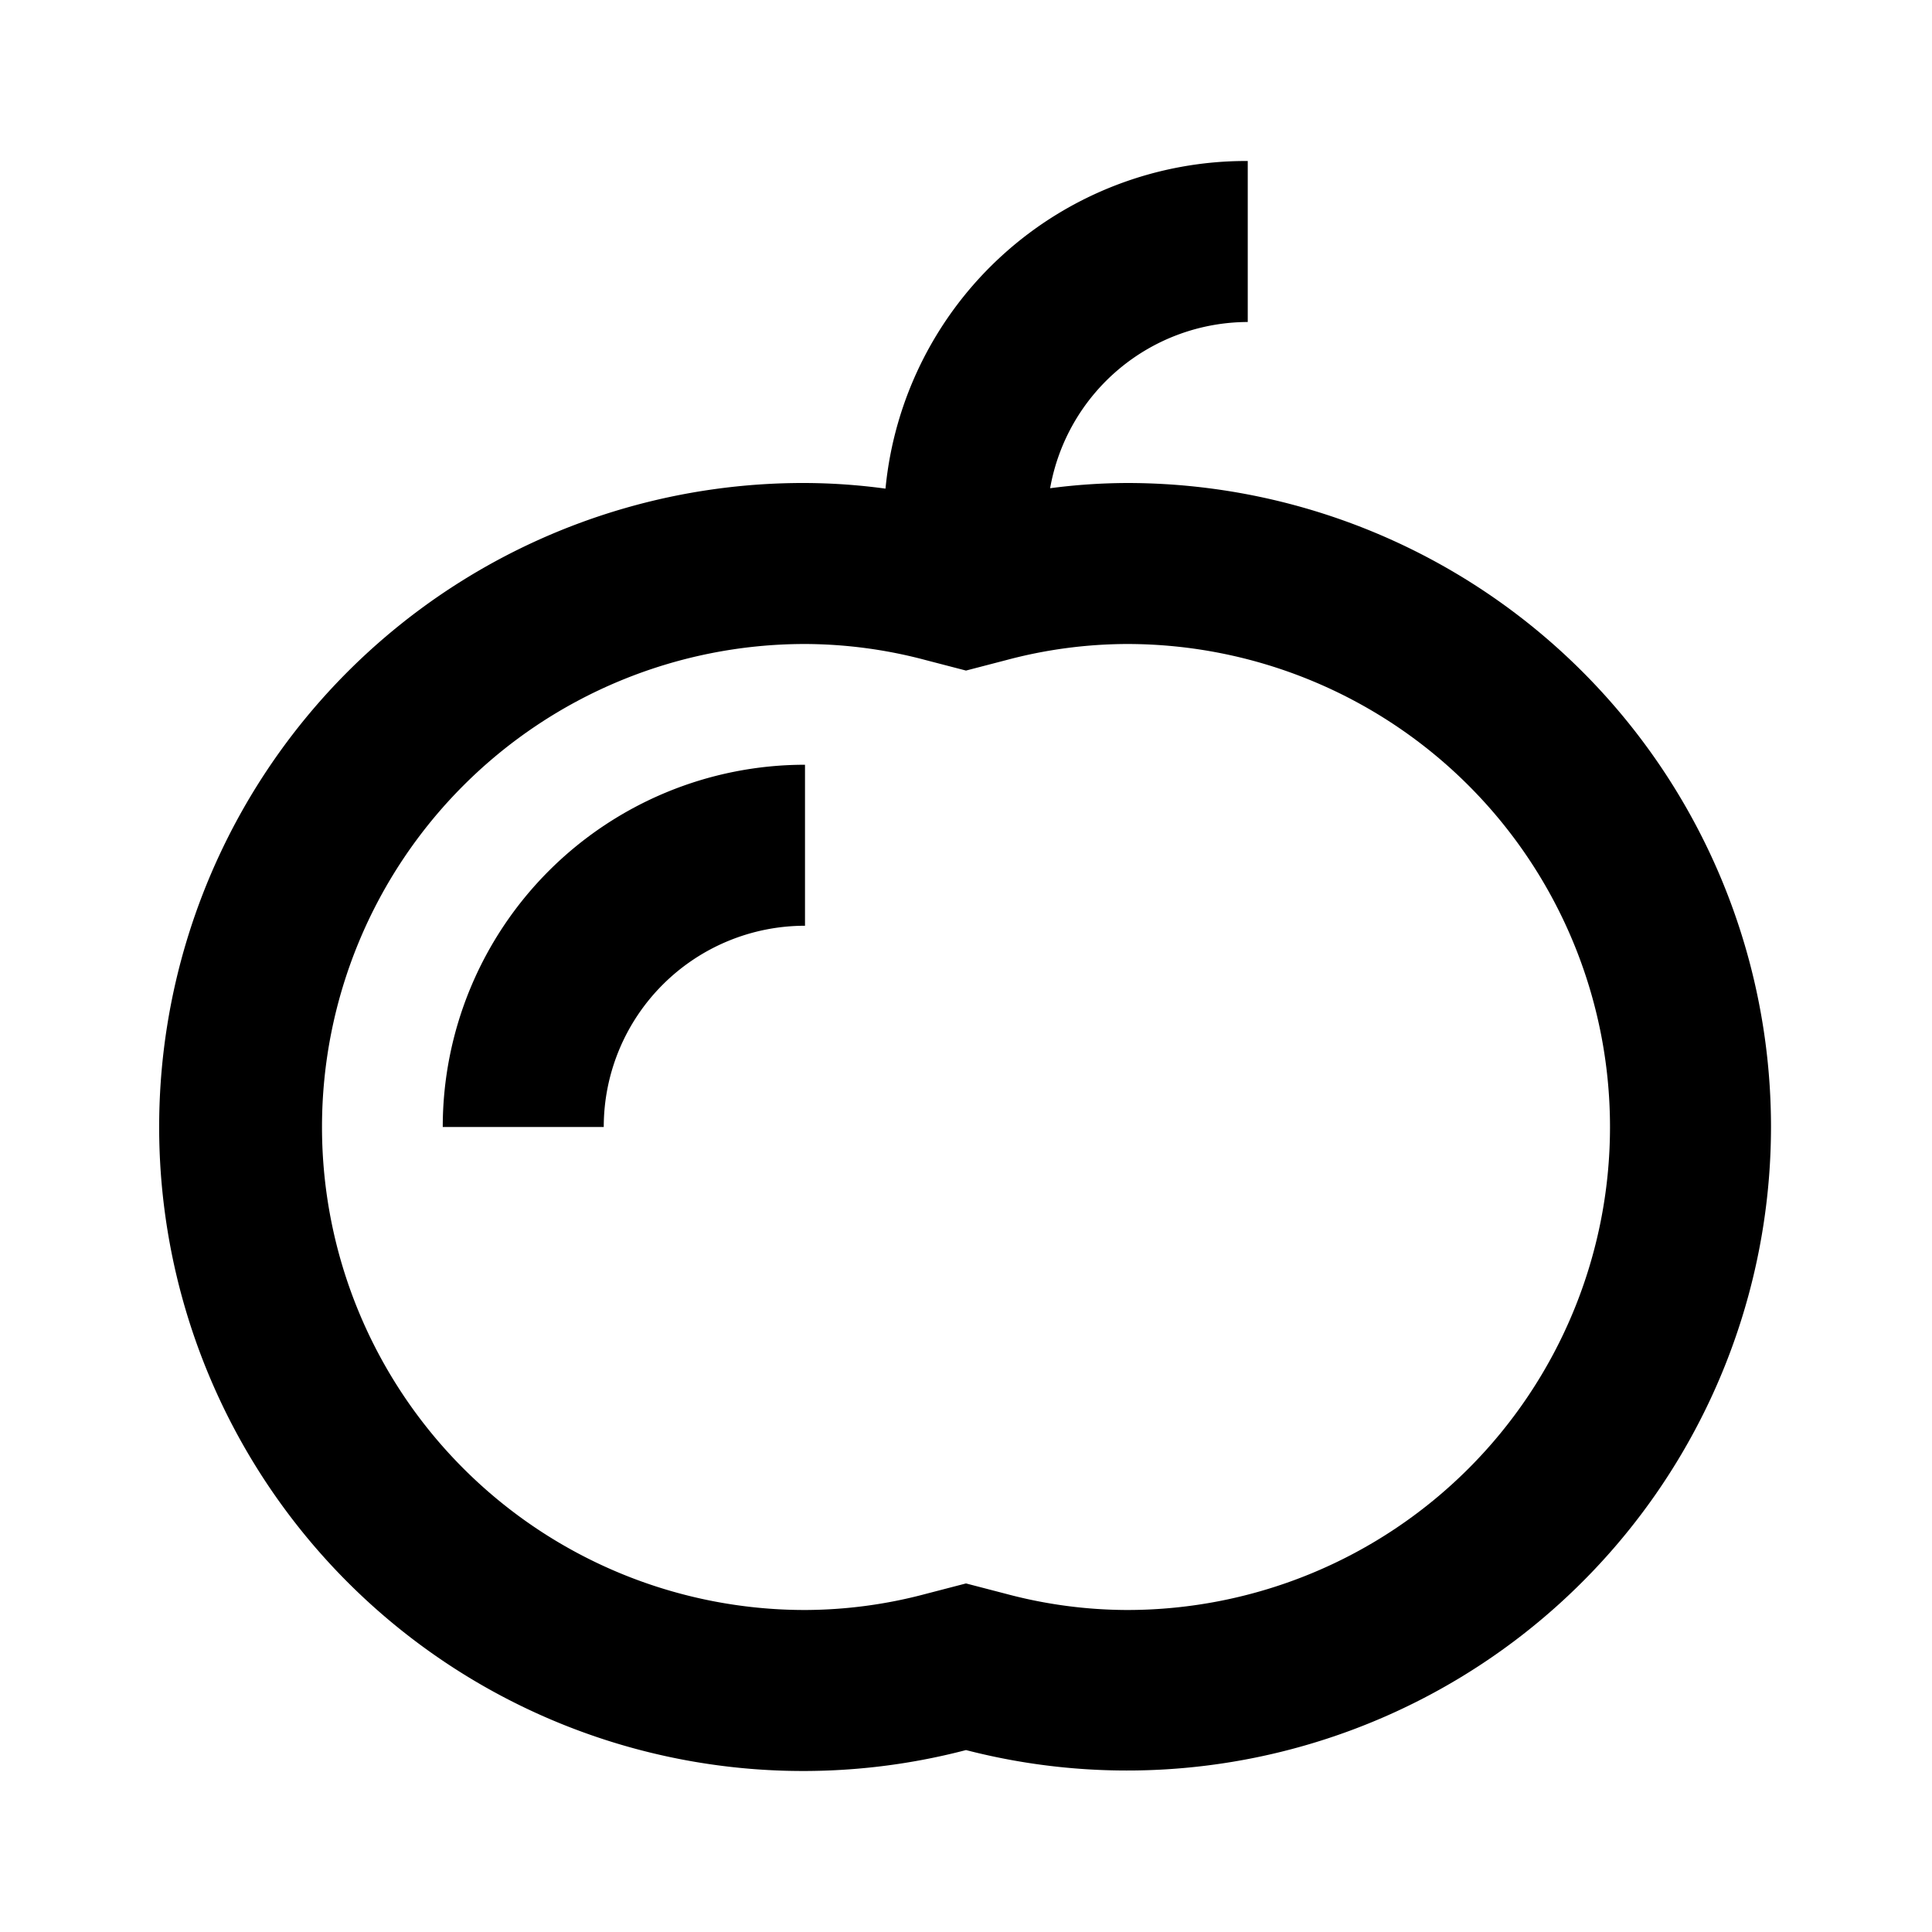 <svg xmlns="http://www.w3.org/2000/svg" viewBox="0 0 48 48"><rect width="48" height="48" style="fill:none"/><path d="M15,28H11a9,9,0,0,1,9-9v4A5,5,0,0,0,15,28Zm29,0A16,16,0,0,1,24,43.48,16,16,0,1,1,20,12a15.19,15.19,0,0,1,2,.14A9,9,0,0,1,31,4V8a5,5,0,0,0-4.91,4.13A14.94,14.94,0,0,1,28,12,16,16,0,0,1,44,28Zm-4,0A12,12,0,0,0,28,16a11.74,11.74,0,0,0-3,.4l-1,.26-1-.26a11.74,11.74,0,0,0-3-.4,12,12,0,0,0,0,24,11.74,11.74,0,0,0,3-.4l1-.26,1,.26a11.74,11.74,0,0,0,3,.4A12,12,0,0,0,40,28Z"/></svg>